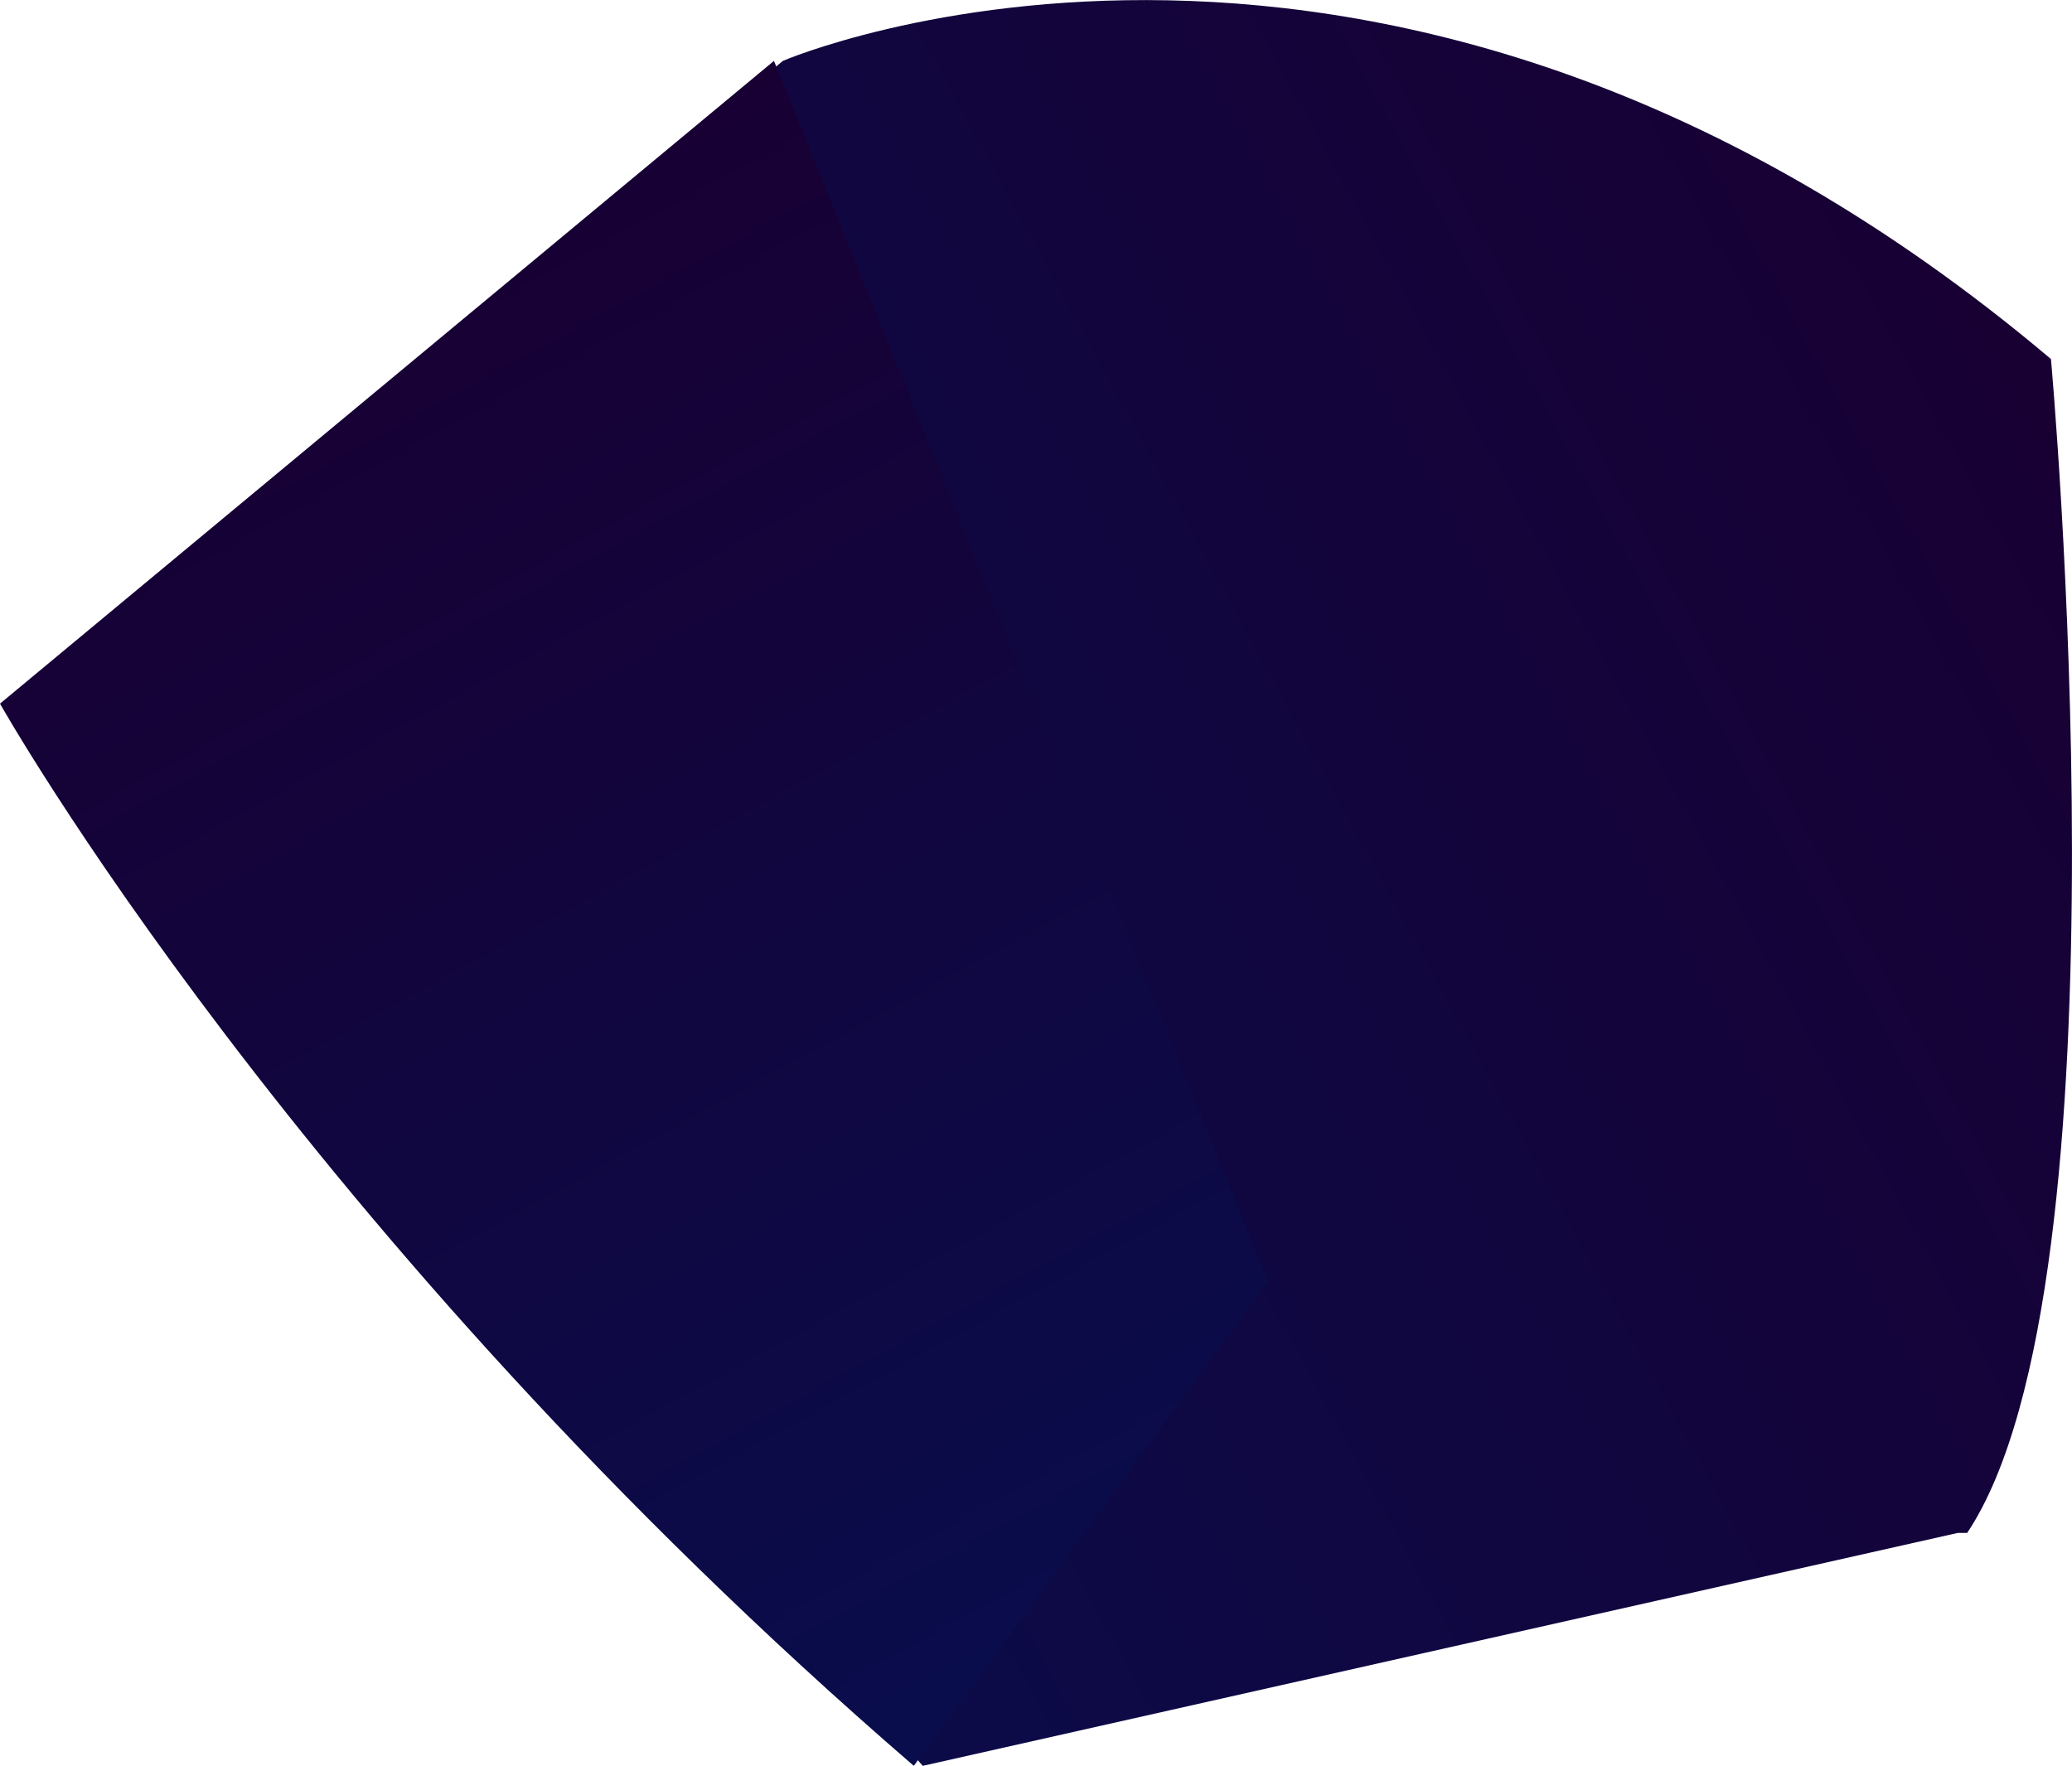 <svg width="9.054" height="7.717" viewBox="0 0 9.054 7.717" fill="none" xmlns="http://www.w3.org/2000/svg" xmlns:xlink="http://www.w3.org/1999/xlink">
	<desc>
			Created with Pixso.
	</desc>
	<defs>
		<linearGradient id="paint_linear_776_3201_0" x1="1.527" y1="5.839" x2="9" y2="1.76" gradientUnits="userSpaceOnUse">
			<stop stop-color="#090D4C"/>
			<stop offset="1" stop-color="#180033"/>
		</linearGradient>
		<linearGradient id="paint_linear_776_3202_0" x1="4.751" y1="7.235" x2="1.471" y2="1.231" gradientUnits="userSpaceOnUse">
			<stop stop-color="#090D4C"/>
			<stop offset="1" stop-color="#180033"/>
		</linearGradient>
	</defs>
	<path id="Vector" d="M8.555 6.699L4.032 7.717L0.039 3.075L3.421 0.266C3.421 0.266 6.069 -0.874 8.962 1.569C8.962 1.569 9.329 5.6 8.596 6.699L8.555 6.699Z" fill="url(#paint_linear_776_3201_0)" fill-opacity="1" fill-rule="evenodd"/>
	<path id="Vector" d="M3.993 7.717L5.541 5.6L3.382 0.266L0 3.075C0 3.075 1.304 5.396 3.993 7.717Z" fill="url(#paint_linear_776_3202_0)" fill-opacity="1" fill-rule="evenodd"/>
</svg>
